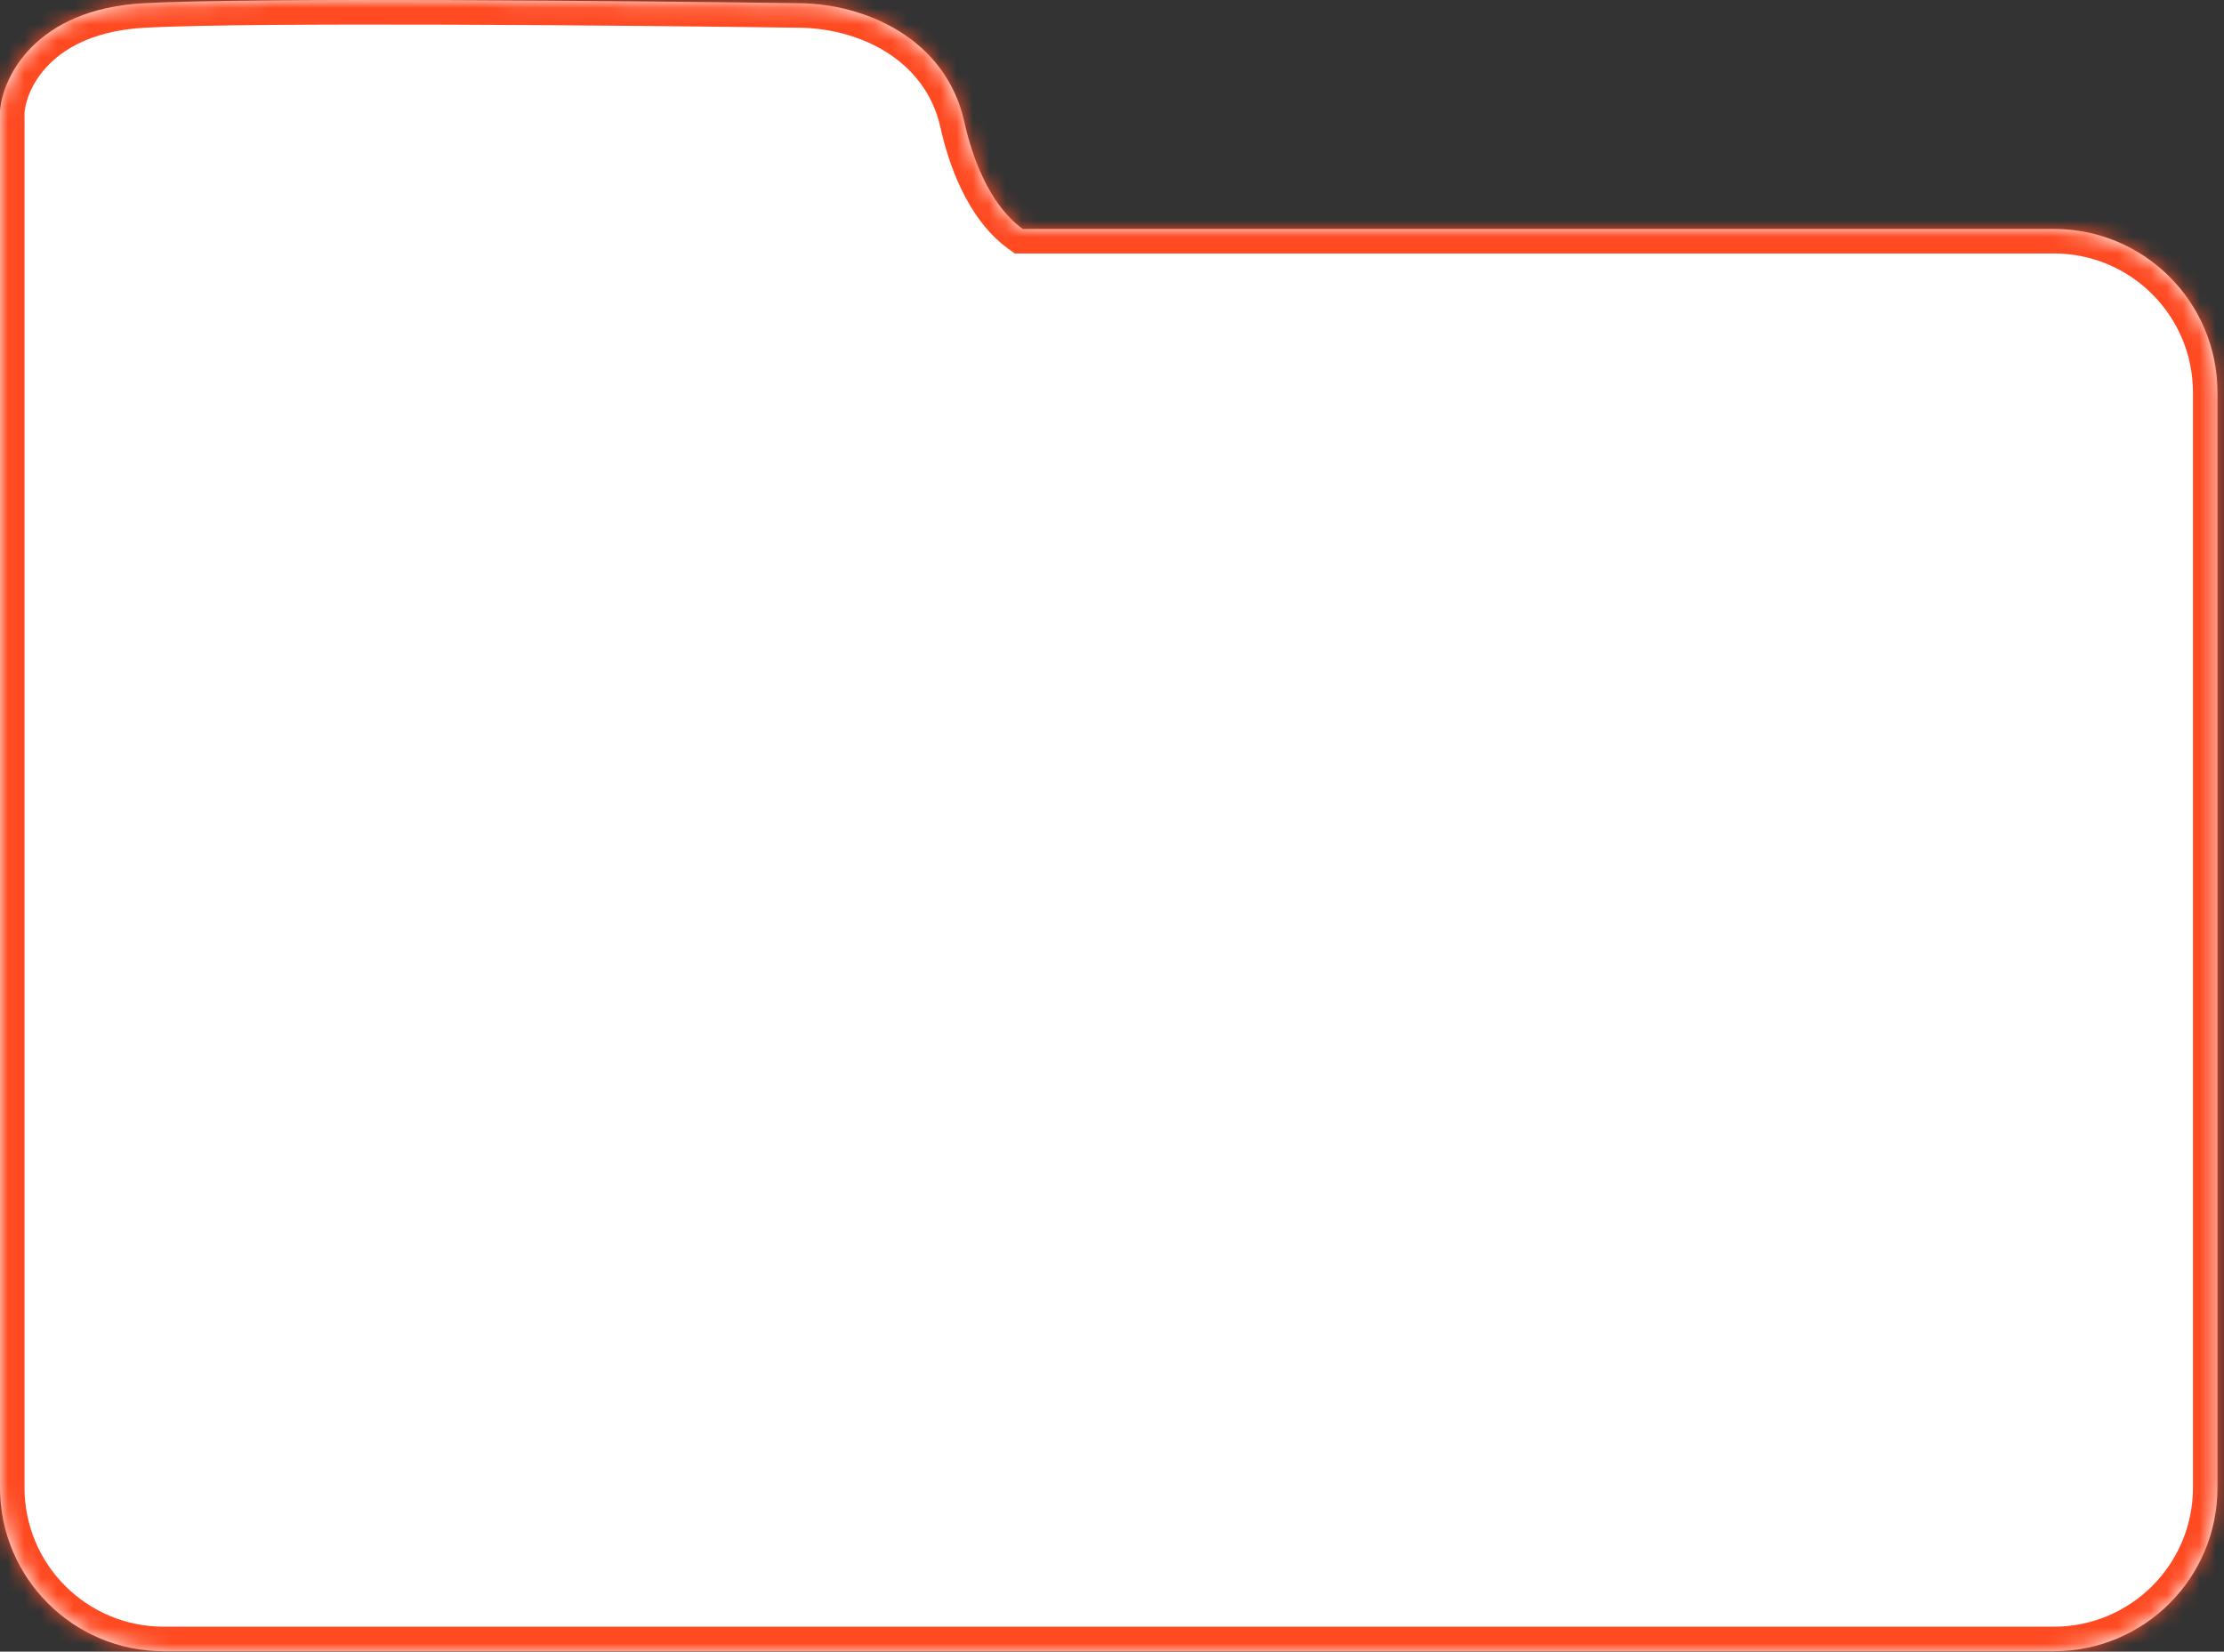 <svg width="136" height="101" viewBox="0 0 136 101" fill="none" xmlns="http://www.w3.org/2000/svg">
<rect x="0" y="0" width="136" height="101" fill="#333333" stroke="none"/>
<mask id="path-1-inside-1_52_1379" fill="white">
<path fill-rule="evenodd" clip-rule="evenodd" d="M8.823 0.194C2.136 0.546 0.155 4.735 0 6.786V14V14.697V90.972C0 96.495 4.477 100.972 10 100.972H125.602C131.125 100.972 135.602 96.495 135.602 90.972V24C135.602 18.477 131.125 14 125.602 14H62.541C60.421 12.464 59.408 9.432 58.975 7.471C57.834 2.309 52.838 0.194 48.759 0.194C38.233 0.048 15.51 -0.157 8.823 0.194Z"/>
</mask>
<path fill-rule="evenodd" clip-rule="evenodd" d="M8.823 0.194C2.136 0.546 0.155 4.735 0 6.786V14V14.697V90.972C0 96.495 4.477 100.972 10 100.972H125.602C131.125 100.972 135.602 96.495 135.602 90.972V24C135.602 18.477 131.125 14 125.602 14H62.541C60.421 12.464 59.408 9.432 58.975 7.471C57.834 2.309 52.838 0.194 48.759 0.194C38.233 0.048 15.51 -0.157 8.823 0.194Z" fill="white"/>
<path d="M0 6.786L-1.496 6.673L-1.5 6.73V6.786H0ZM8.823 0.194L8.902 1.692L8.823 0.194ZM62.541 14L61.661 15.215L62.055 15.5H62.541V14ZM58.975 7.471L60.439 7.147L60.439 7.147L58.975 7.471ZM48.759 0.194L48.738 1.694L48.748 1.694H48.759V0.194ZM1.496 6.899C1.596 5.573 2.996 2.003 8.902 1.692L8.744 -1.304C1.276 -0.911 -1.286 3.898 -1.496 6.673L1.496 6.899ZM1.5 14V6.786H-1.5V14H1.5ZM1.5 14.697V14H-1.5V14.697H1.5ZM1.5 90.972V14.697H-1.5V90.972H1.5ZM10 99.472C5.306 99.472 1.5 95.667 1.5 90.972H-1.5C-1.5 97.323 3.649 102.472 10 102.472V99.472ZM125.602 99.472H10V102.472H125.602V99.472ZM134.102 90.972C134.102 95.667 130.296 99.472 125.602 99.472V102.472C131.953 102.472 137.102 97.323 137.102 90.972H134.102ZM134.102 24V90.972H137.102V24H134.102ZM125.602 15.5C130.296 15.5 134.102 19.306 134.102 24H137.102C137.102 17.649 131.953 12.5 125.602 12.5V15.5ZM62.541 15.5H125.602V12.5H62.541V15.5ZM57.51 7.795C57.743 8.847 58.135 10.212 58.773 11.543C59.404 12.862 60.324 14.246 61.661 15.215L63.421 12.785C62.638 12.218 61.991 11.318 61.478 10.247C60.971 9.187 60.64 8.056 60.439 7.147L57.51 7.795ZM48.759 1.694C52.474 1.694 56.584 3.605 57.51 7.795L60.439 7.147C59.083 1.014 53.201 -1.306 48.759 -1.306V1.694ZM8.902 1.692C15.526 1.344 38.185 1.547 48.738 1.694L48.779 -1.306C38.281 -1.452 15.494 -1.659 8.744 -1.304L8.902 1.692Z" fill="#FF4A22" mask="url(#path-1-inside-1_52_1379)"/>
</svg>
